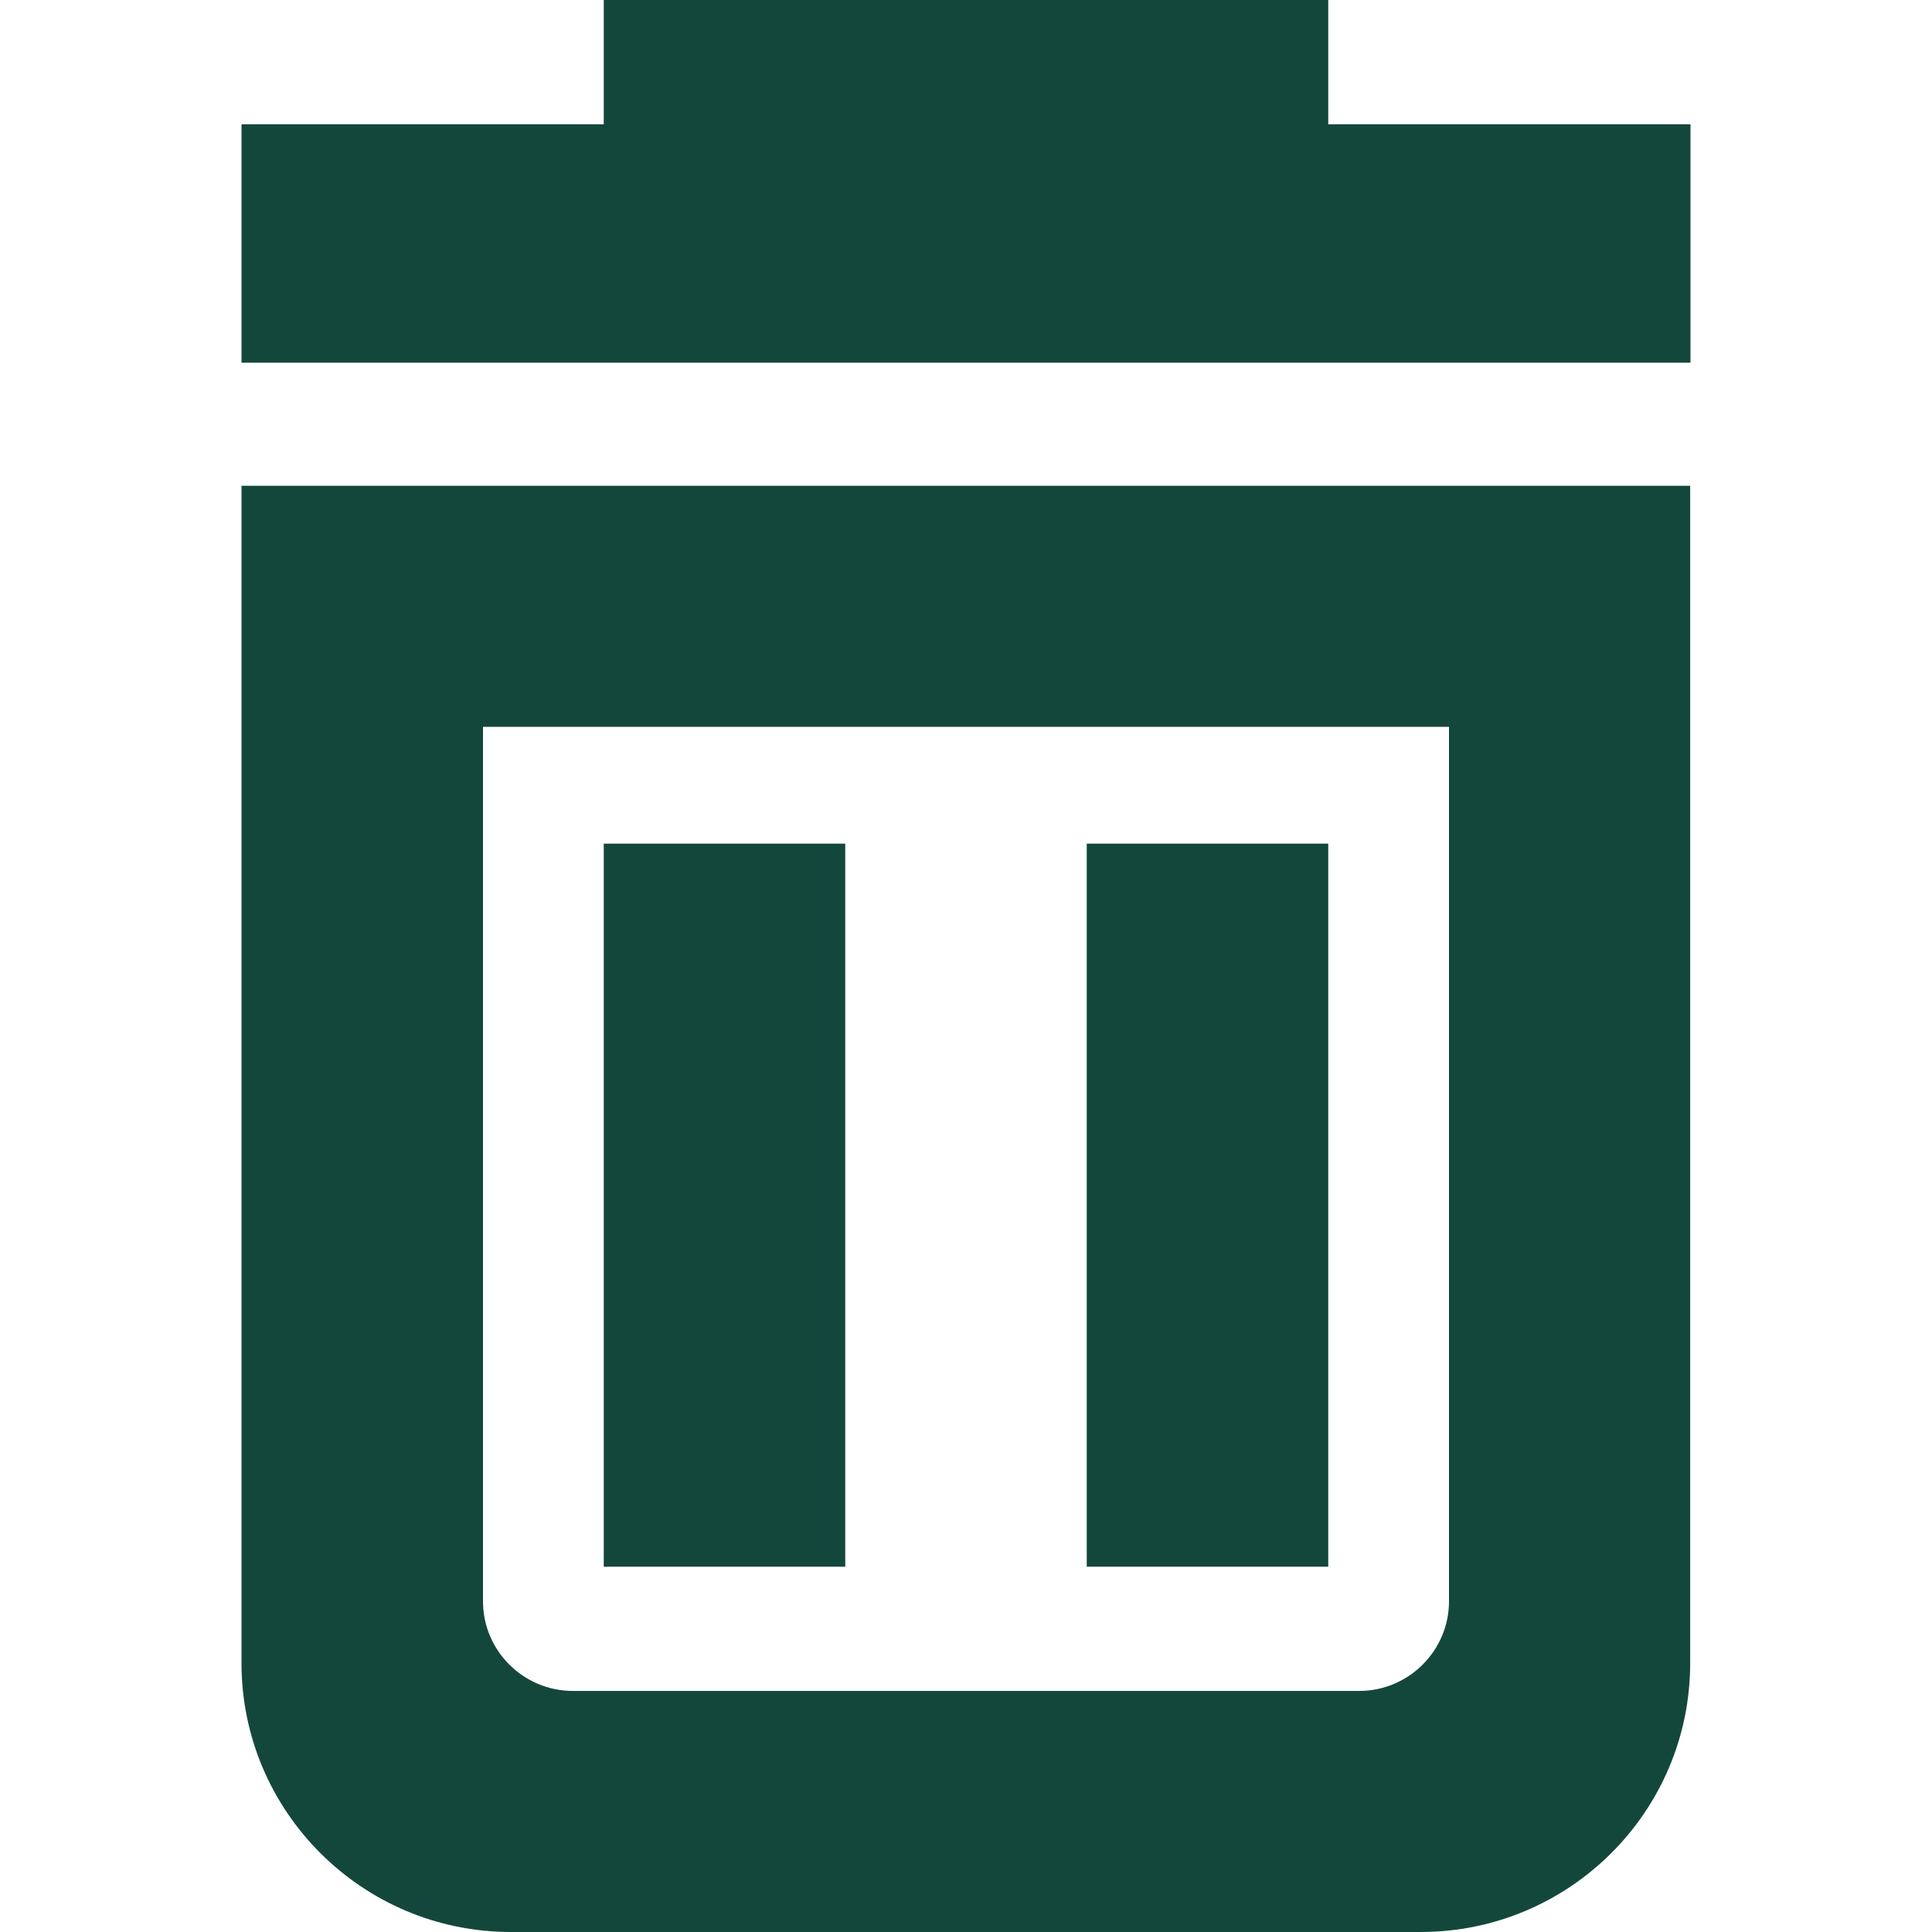 <svg width="18" height="18" viewBox="0 0 18 18" fill="none" xmlns="http://www.w3.org/2000/svg">
<path fill-rule="evenodd" clip-rule="evenodd" d="M12.375 0V1.158H15.75V3.379H2.25V1.158H5.625V0H12.375ZM2.25 15.495C2.25 16.877 3.375 18 4.76 18H13.236C14.622 18 15.747 16.877 15.747 15.495V4.526H2.25V15.495ZM4.5 6.772H13.5V14.919C13.5 15.379 13.124 15.754 12.663 15.754H5.337C4.876 15.754 4.5 15.379 4.5 14.919V6.772ZM10.125 7.86H12.375V14.597H10.125V7.86ZM7.875 7.86H5.625V14.597H7.875V7.86Z" fill="#14473C"/>
</svg>

